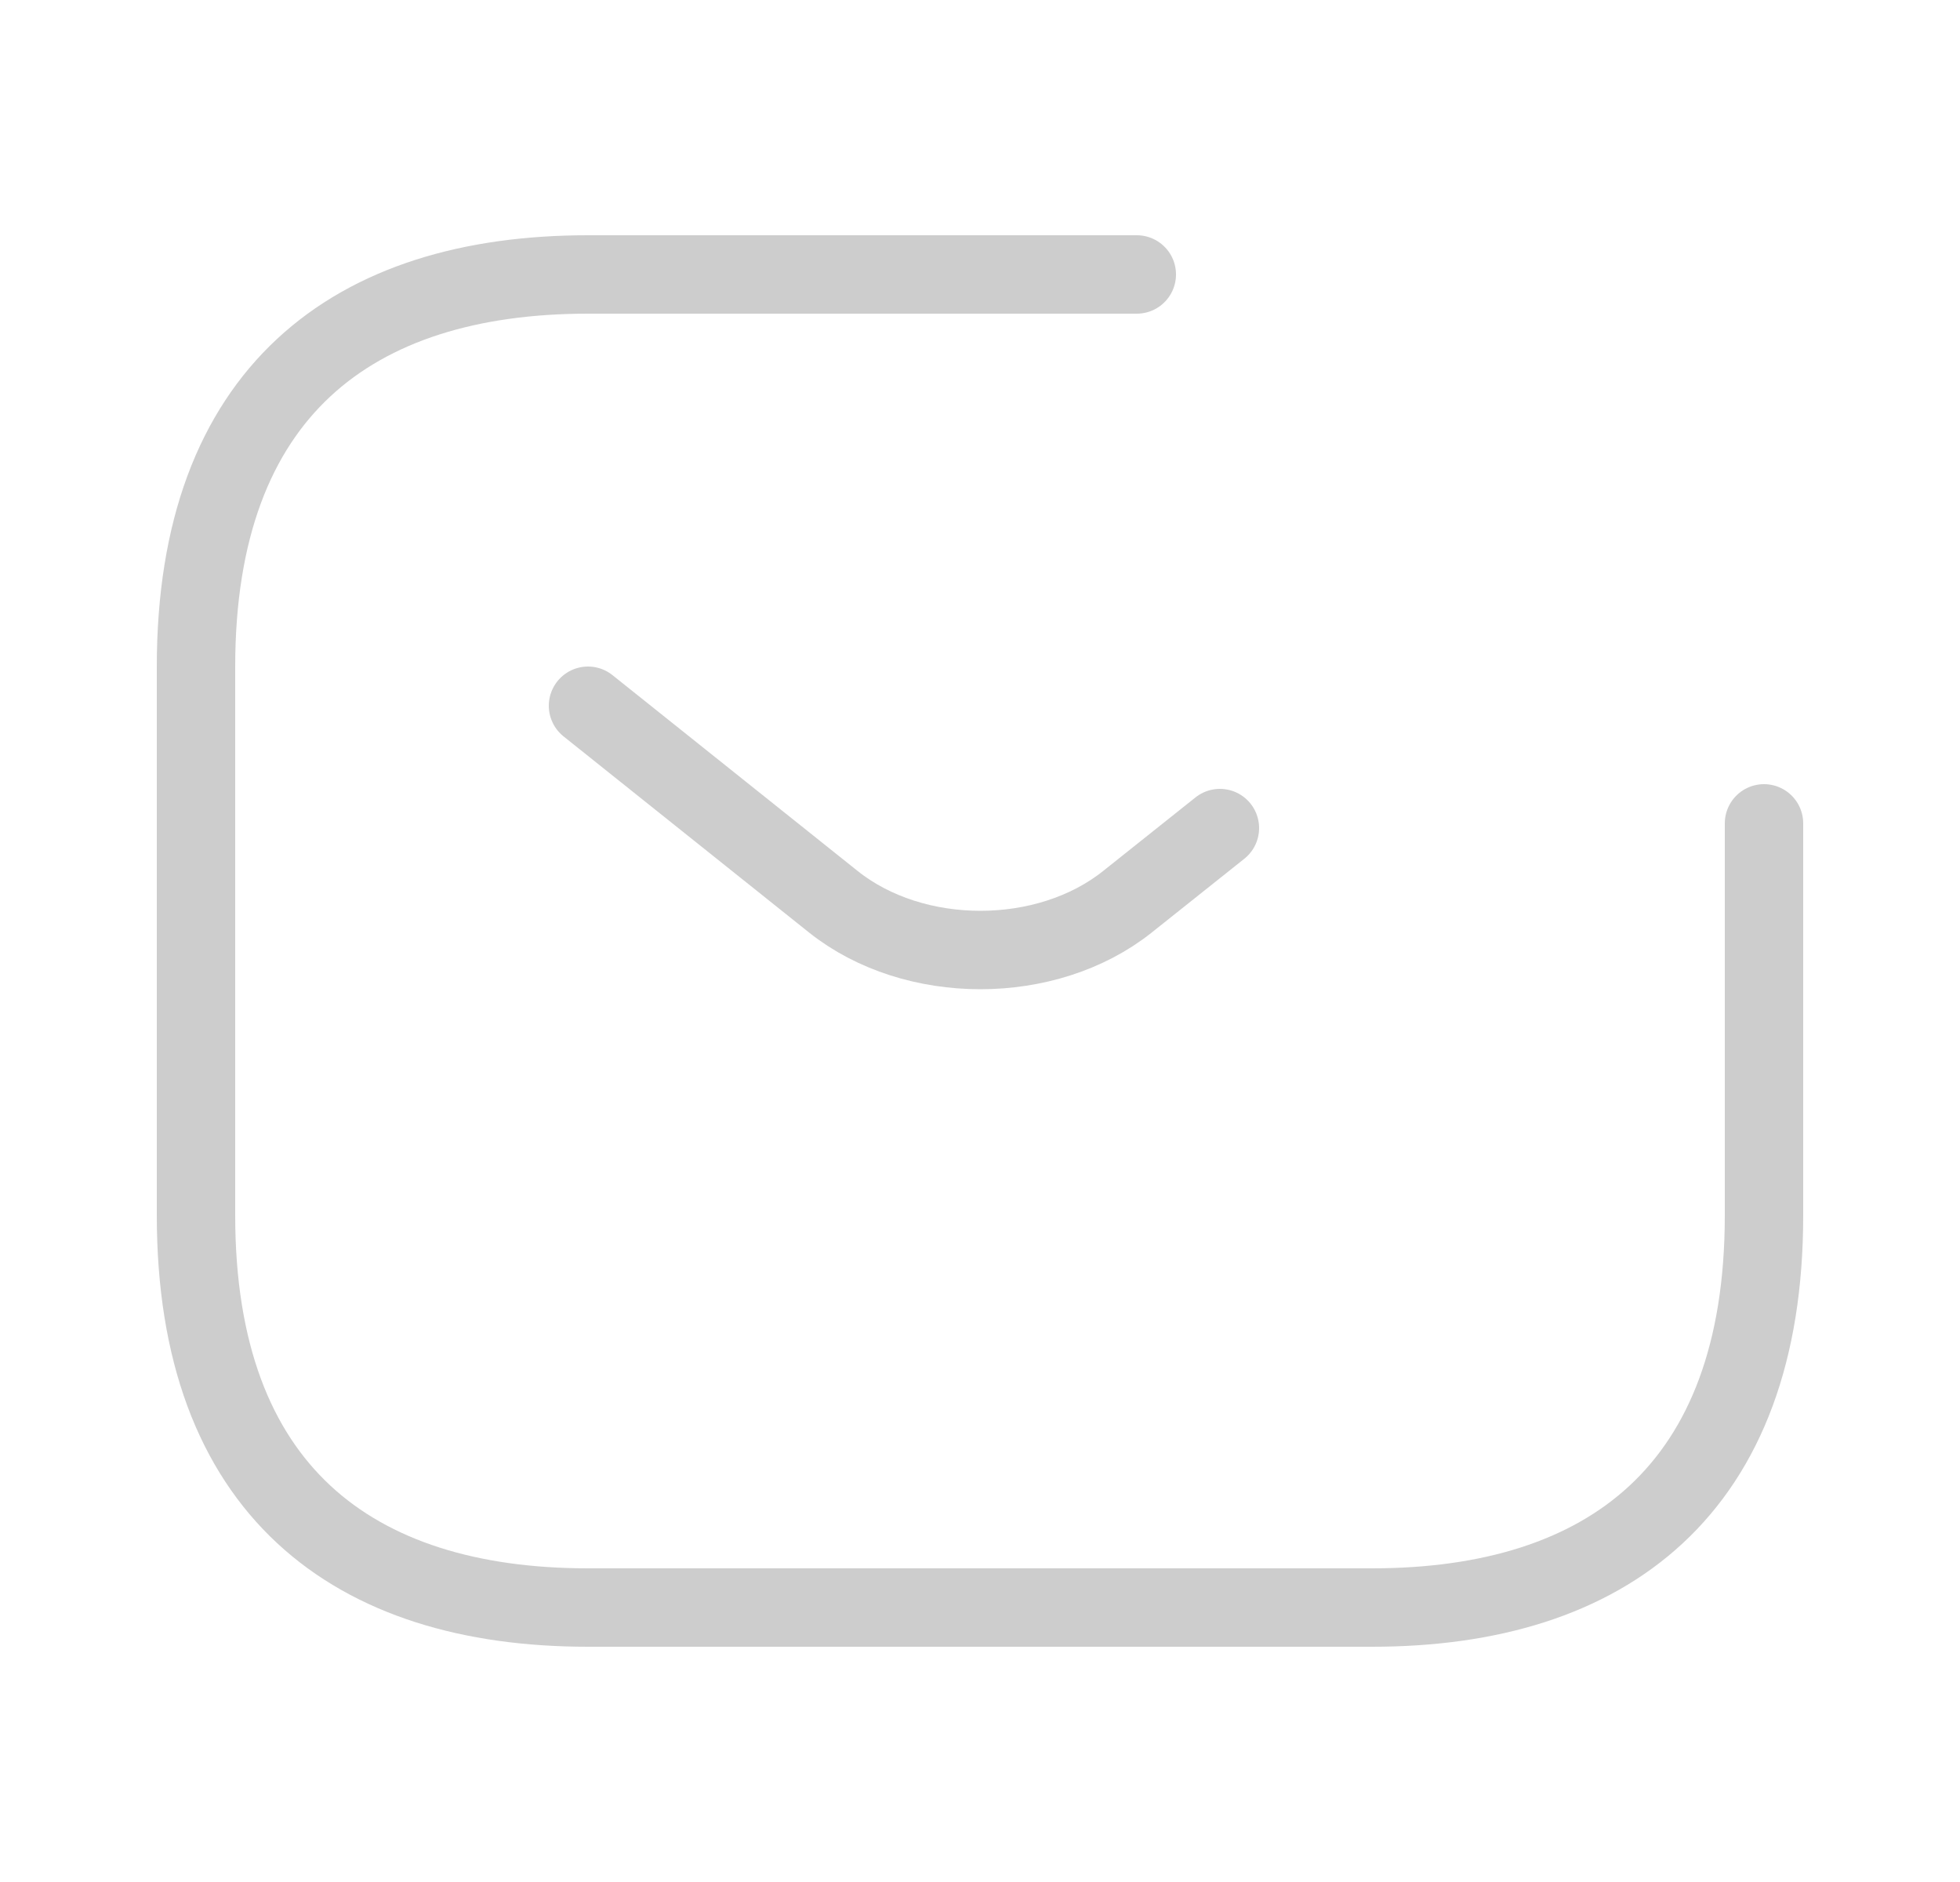 <svg width="25" height="24" viewBox="0 0 25 24" fill="none" xmlns="http://www.w3.org/2000/svg">
    <path d="M22.5 10.5V15.5C22.5 19 20.5 20.5 17.5 20.5H7.5C4.5 20.5 2.5 19 2.5 15.5V8.5C2.5 5 4.5 3.5 7.5 3.5H14.5" stroke="#CDCDCD" stroke-miterlimit="10" stroke-linecap="round" stroke-linejoin="round"/>
    <path d="M7.5 9L10.63 11.5C11.66 12.32 13.35 12.32 14.38 11.5L15.56 10.56" stroke="#CDCDCD" stroke-miterlimit="10" stroke-linecap="round" stroke-linejoin="round"/>
<!--    <path d="M22.5 10.5V15.5C22.5 19 20.5 20.5 17.5 20.5H7.5C4.5 20.5 2.5 19 2.5 15.5V8.5C2.5 5 4.5 3.5 7.5 3.5H14.5" stroke="#CDCDCD" stroke-miterlimit="10" stroke-linecap="round" stroke-linejoin="round"/>-->
</svg>
